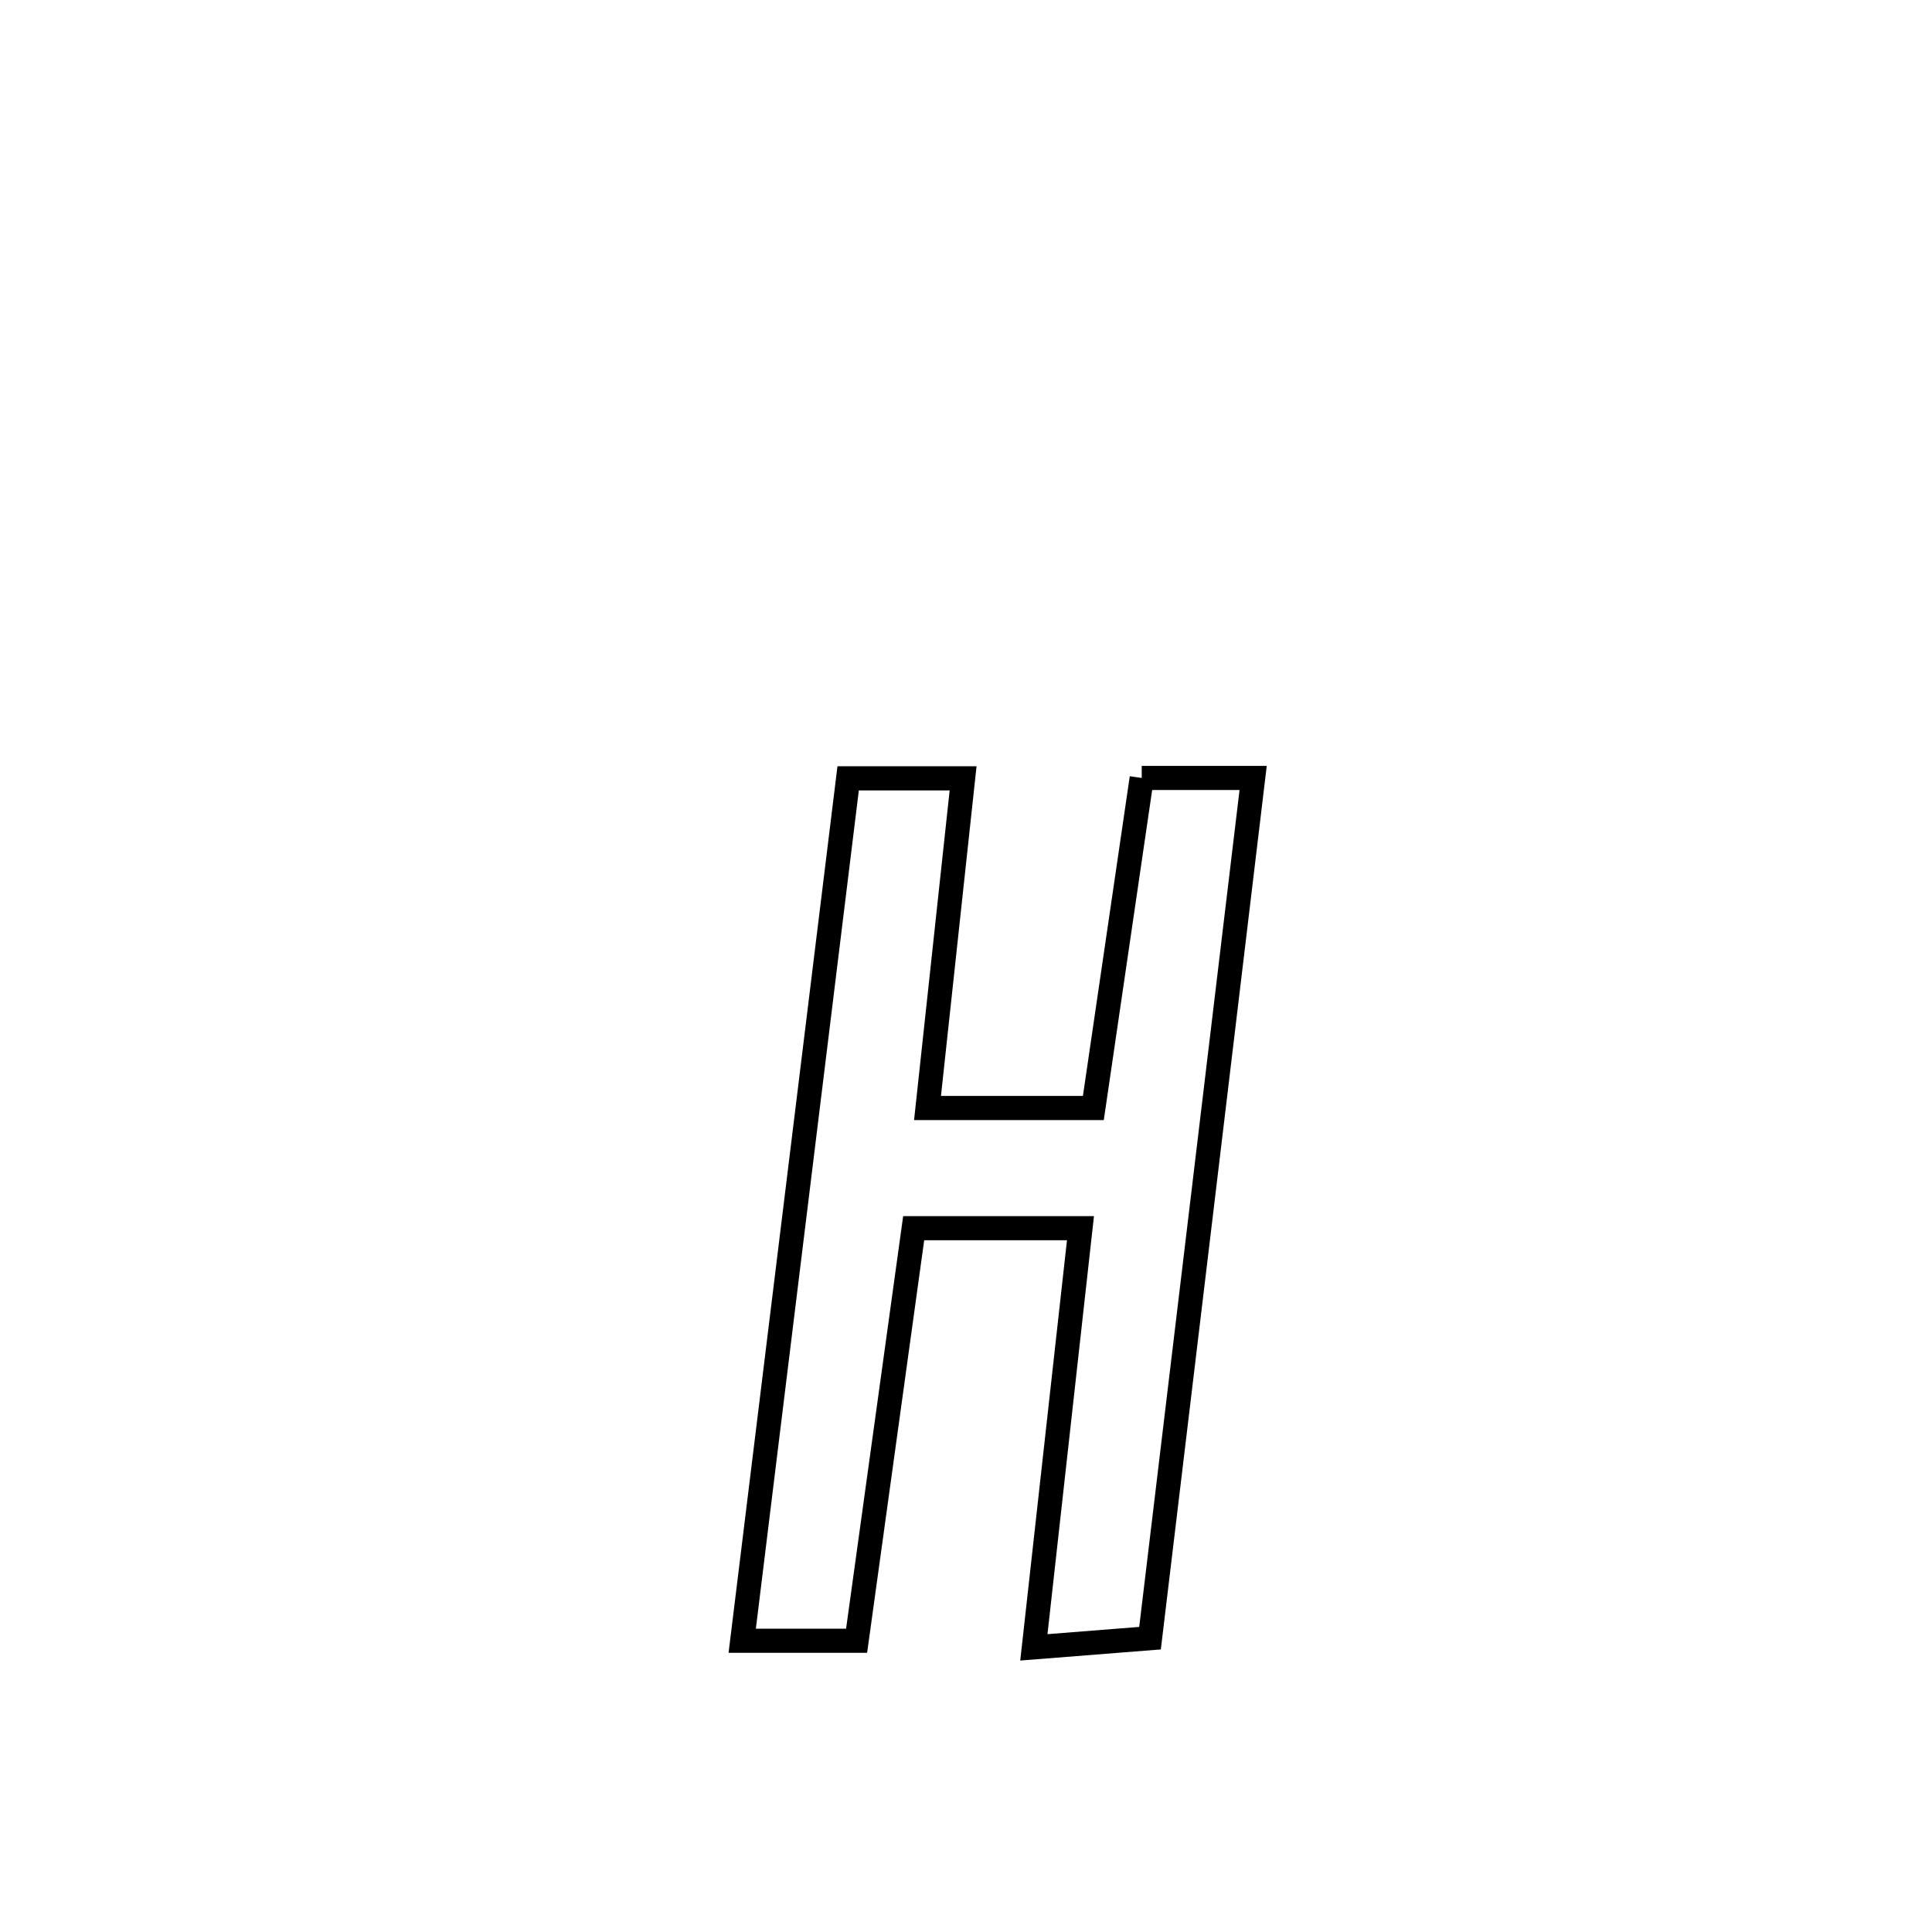 <svg xmlns="http://www.w3.org/2000/svg" viewBox="0.0 0.0 24.0 24.0" height="200px" width="200px"><path fill="none" stroke="black" stroke-width=".3" stroke-opacity="1.0"  filling="0" d="M14.183 9.664 L14.183 9.664 C14.645 9.664 15.106 9.664 15.567 9.664 L15.567 9.664 C15.354 11.445 15.14 13.226 14.927 15.007 C14.713 16.788 14.5 18.569 14.286 20.35 L14.286 20.35 C13.805 20.388 13.324 20.426 12.843 20.464 L12.843 20.464 C13.036 18.728 13.229 16.992 13.422 15.257 L13.422 15.257 C12.732 15.257 12.041 15.257 11.35 15.257 L11.35 15.257 C11.114 16.965 10.878 18.674 10.641 20.382 L10.641 20.382 C10.167 20.382 9.694 20.382 9.22 20.382 L9.22 20.382 C9.439 18.597 9.659 16.811 9.878 15.026 C10.097 13.24 10.317 11.455 10.536 9.669 L10.536 9.669 C11.012 9.669 11.488 9.669 11.964 9.669 L11.964 9.669 C11.817 11.034 11.67 12.399 11.522 13.764 L11.522 13.764 C12.209 13.764 12.895 13.764 13.582 13.764 L13.582 13.764 C13.782 12.397 13.983 11.03 14.183 9.664 L14.183 9.664"></path></svg>